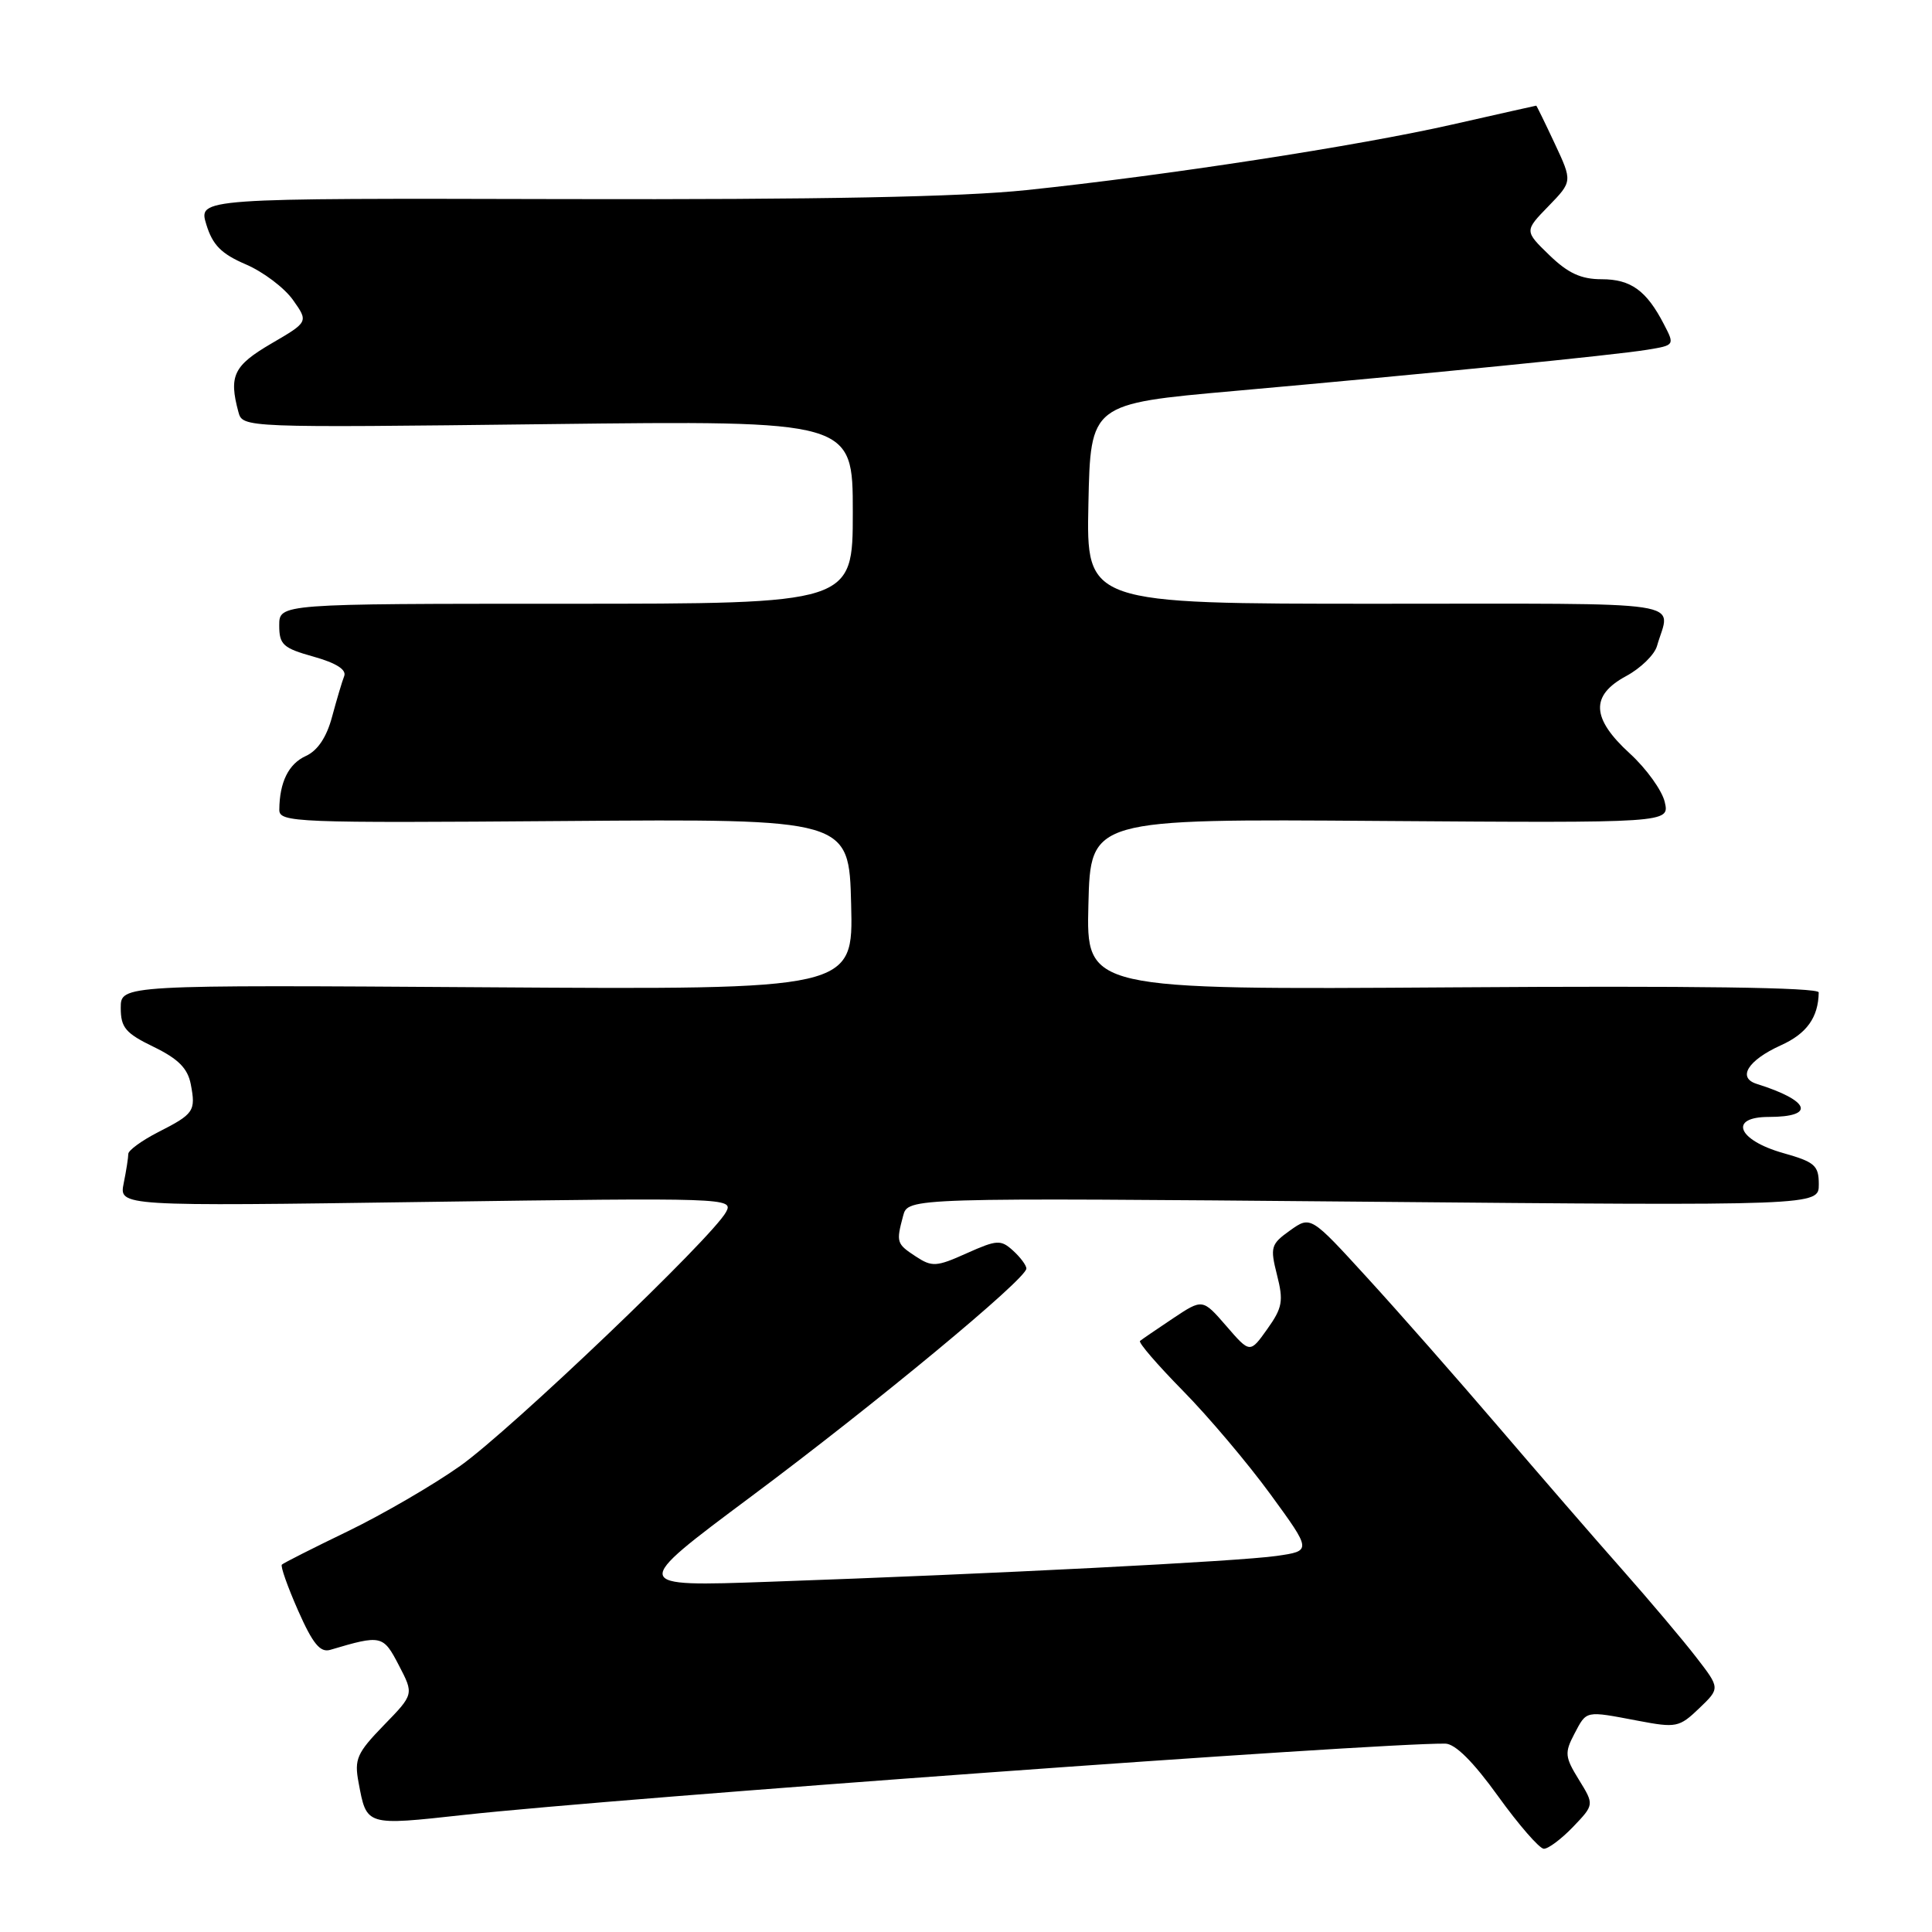 <?xml version="1.0" encoding="UTF-8" standalone="no"?>
<!DOCTYPE svg PUBLIC "-//W3C//DTD SVG 1.1//EN" "http://www.w3.org/Graphics/SVG/1.1/DTD/svg11.dtd" >
<svg xmlns="http://www.w3.org/2000/svg" xmlns:xlink="http://www.w3.org/1999/xlink" version="1.1" viewBox="0 0 256 256">
 <g >
 <path fill="currentColor"
d=" M 208.44 242.07 C 211.25 239.13 211.25 239.13 209.21 235.82 C 207.35 232.81 207.30 232.25 208.61 229.75 C 210.27 226.61 209.98 226.67 217.05 228.01 C 222.11 228.97 222.51 228.89 225.15 226.36 C 227.93 223.70 227.93 223.70 224.76 219.60 C 223.02 217.34 218.61 212.12 214.97 208.00 C 211.32 203.88 203.91 195.32 198.50 189.00 C 193.09 182.68 185.29 173.81 181.16 169.30 C 173.67 161.10 173.67 161.10 170.94 163.04 C 168.39 164.86 168.28 165.25 169.21 168.94 C 170.09 172.39 169.93 173.29 167.92 176.11 C 165.63 179.33 165.63 179.33 162.49 175.70 C 159.35 172.08 159.35 172.08 155.43 174.69 C 153.27 176.13 151.30 177.48 151.06 177.68 C 150.81 177.89 153.37 180.85 156.74 184.28 C 160.11 187.70 165.33 193.88 168.34 198.00 C 173.81 205.50 173.81 205.50 169.15 206.17 C 164.12 206.89 131.64 208.55 102.00 209.59 C 83.50 210.25 83.50 210.25 99.50 198.32 C 116.09 185.95 136.00 169.46 136.00 168.09 C 136.00 167.66 135.20 166.59 134.23 165.71 C 132.61 164.24 132.11 164.27 128.08 166.07 C 124.08 167.87 123.50 167.90 121.35 166.49 C 118.79 164.81 118.73 164.62 119.67 161.10 C 120.31 158.70 120.31 158.70 180.66 159.23 C 241.00 159.77 241.00 159.77 241.00 156.94 C 241.00 154.43 240.48 153.97 236.26 152.78 C 230.23 151.07 229.01 148.00 234.37 148.00 C 240.64 148.00 239.85 145.84 232.77 143.62 C 230.16 142.80 231.62 140.48 235.97 138.51 C 239.40 136.97 240.94 134.81 240.99 131.50 C 241.00 130.84 224.38 130.61 192.47 130.83 C 143.93 131.15 143.93 131.15 144.22 119.83 C 144.50 108.50 144.50 108.50 182.87 108.78 C 221.23 109.05 221.23 109.05 220.59 106.28 C 220.24 104.75 218.16 101.86 215.98 99.86 C 210.85 95.18 210.71 92.15 215.48 89.58 C 217.39 88.55 219.23 86.76 219.56 85.60 C 221.32 79.44 225.00 80.00 182.54 80.00 C 143.94 80.00 143.94 80.00 144.22 66.75 C 144.50 53.50 144.50 53.50 163.50 51.81 C 189.39 49.50 213.78 47.07 218.23 46.35 C 221.91 45.75 221.92 45.74 220.48 42.97 C 218.17 38.50 216.10 37.00 212.23 37.00 C 209.50 37.00 207.78 36.21 205.29 33.80 C 201.99 30.60 201.99 30.60 205.18 27.32 C 208.36 24.04 208.36 24.04 206.01 19.02 C 204.72 16.26 203.61 14.00 203.56 14.00 C 203.51 14.00 198.52 15.12 192.48 16.49 C 179.99 19.33 154.45 23.26 136.00 25.19 C 127.31 26.10 108.68 26.46 74.88 26.38 C 26.27 26.26 26.27 26.26 27.34 29.75 C 28.17 32.47 29.33 33.64 32.57 35.03 C 34.86 36.01 37.67 38.13 38.81 39.73 C 40.88 42.65 40.88 42.65 35.94 45.53 C 30.95 48.45 30.30 49.80 31.59 54.59 C 32.15 56.67 32.23 56.68 72.57 56.20 C 113.00 55.72 113.00 55.72 113.00 67.86 C 113.00 80.00 113.00 80.00 75.00 80.00 C 37.00 80.00 37.00 80.00 37.00 82.87 C 37.00 85.42 37.50 85.88 41.55 87.01 C 44.54 87.85 45.93 88.73 45.61 89.58 C 45.33 90.29 44.61 92.72 44.00 94.98 C 43.28 97.68 42.09 99.46 40.53 100.17 C 38.24 101.21 37.04 103.63 37.01 107.29 C 37.00 108.98 39.03 109.06 74.75 108.79 C 112.50 108.50 112.50 108.50 112.78 119.82 C 113.07 131.14 113.07 131.14 64.53 130.82 C 16.00 130.50 16.00 130.50 16.00 133.55 C 16.00 136.16 16.63 136.91 20.37 138.72 C 23.63 140.31 24.87 141.56 25.28 143.67 C 25.96 147.23 25.71 147.60 20.93 150.03 C 18.77 151.14 17.00 152.43 17.00 152.90 C 17.00 153.37 16.73 155.12 16.39 156.79 C 15.78 159.84 15.78 159.84 56.51 159.26 C 96.36 158.70 97.22 158.73 96.21 160.59 C 94.37 164.01 67.67 189.49 60.98 194.24 C 57.39 196.78 50.69 200.67 46.09 202.90 C 41.49 205.12 37.56 207.11 37.35 207.32 C 37.14 207.52 38.11 210.26 39.50 213.41 C 41.45 217.82 42.43 219.01 43.77 218.61 C 50.54 216.60 50.77 216.65 52.85 220.66 C 54.85 224.50 54.85 224.50 50.85 228.61 C 47.29 232.28 46.93 233.10 47.51 236.18 C 48.59 241.97 48.41 241.92 61.52 240.48 C 81.81 238.25 182.40 230.94 191.50 231.04 C 192.82 231.05 195.21 233.43 198.50 238.00 C 201.25 241.82 203.98 244.95 204.56 244.97 C 205.15 244.99 206.89 243.68 208.44 242.07 Z "/>
</g>
</svg>